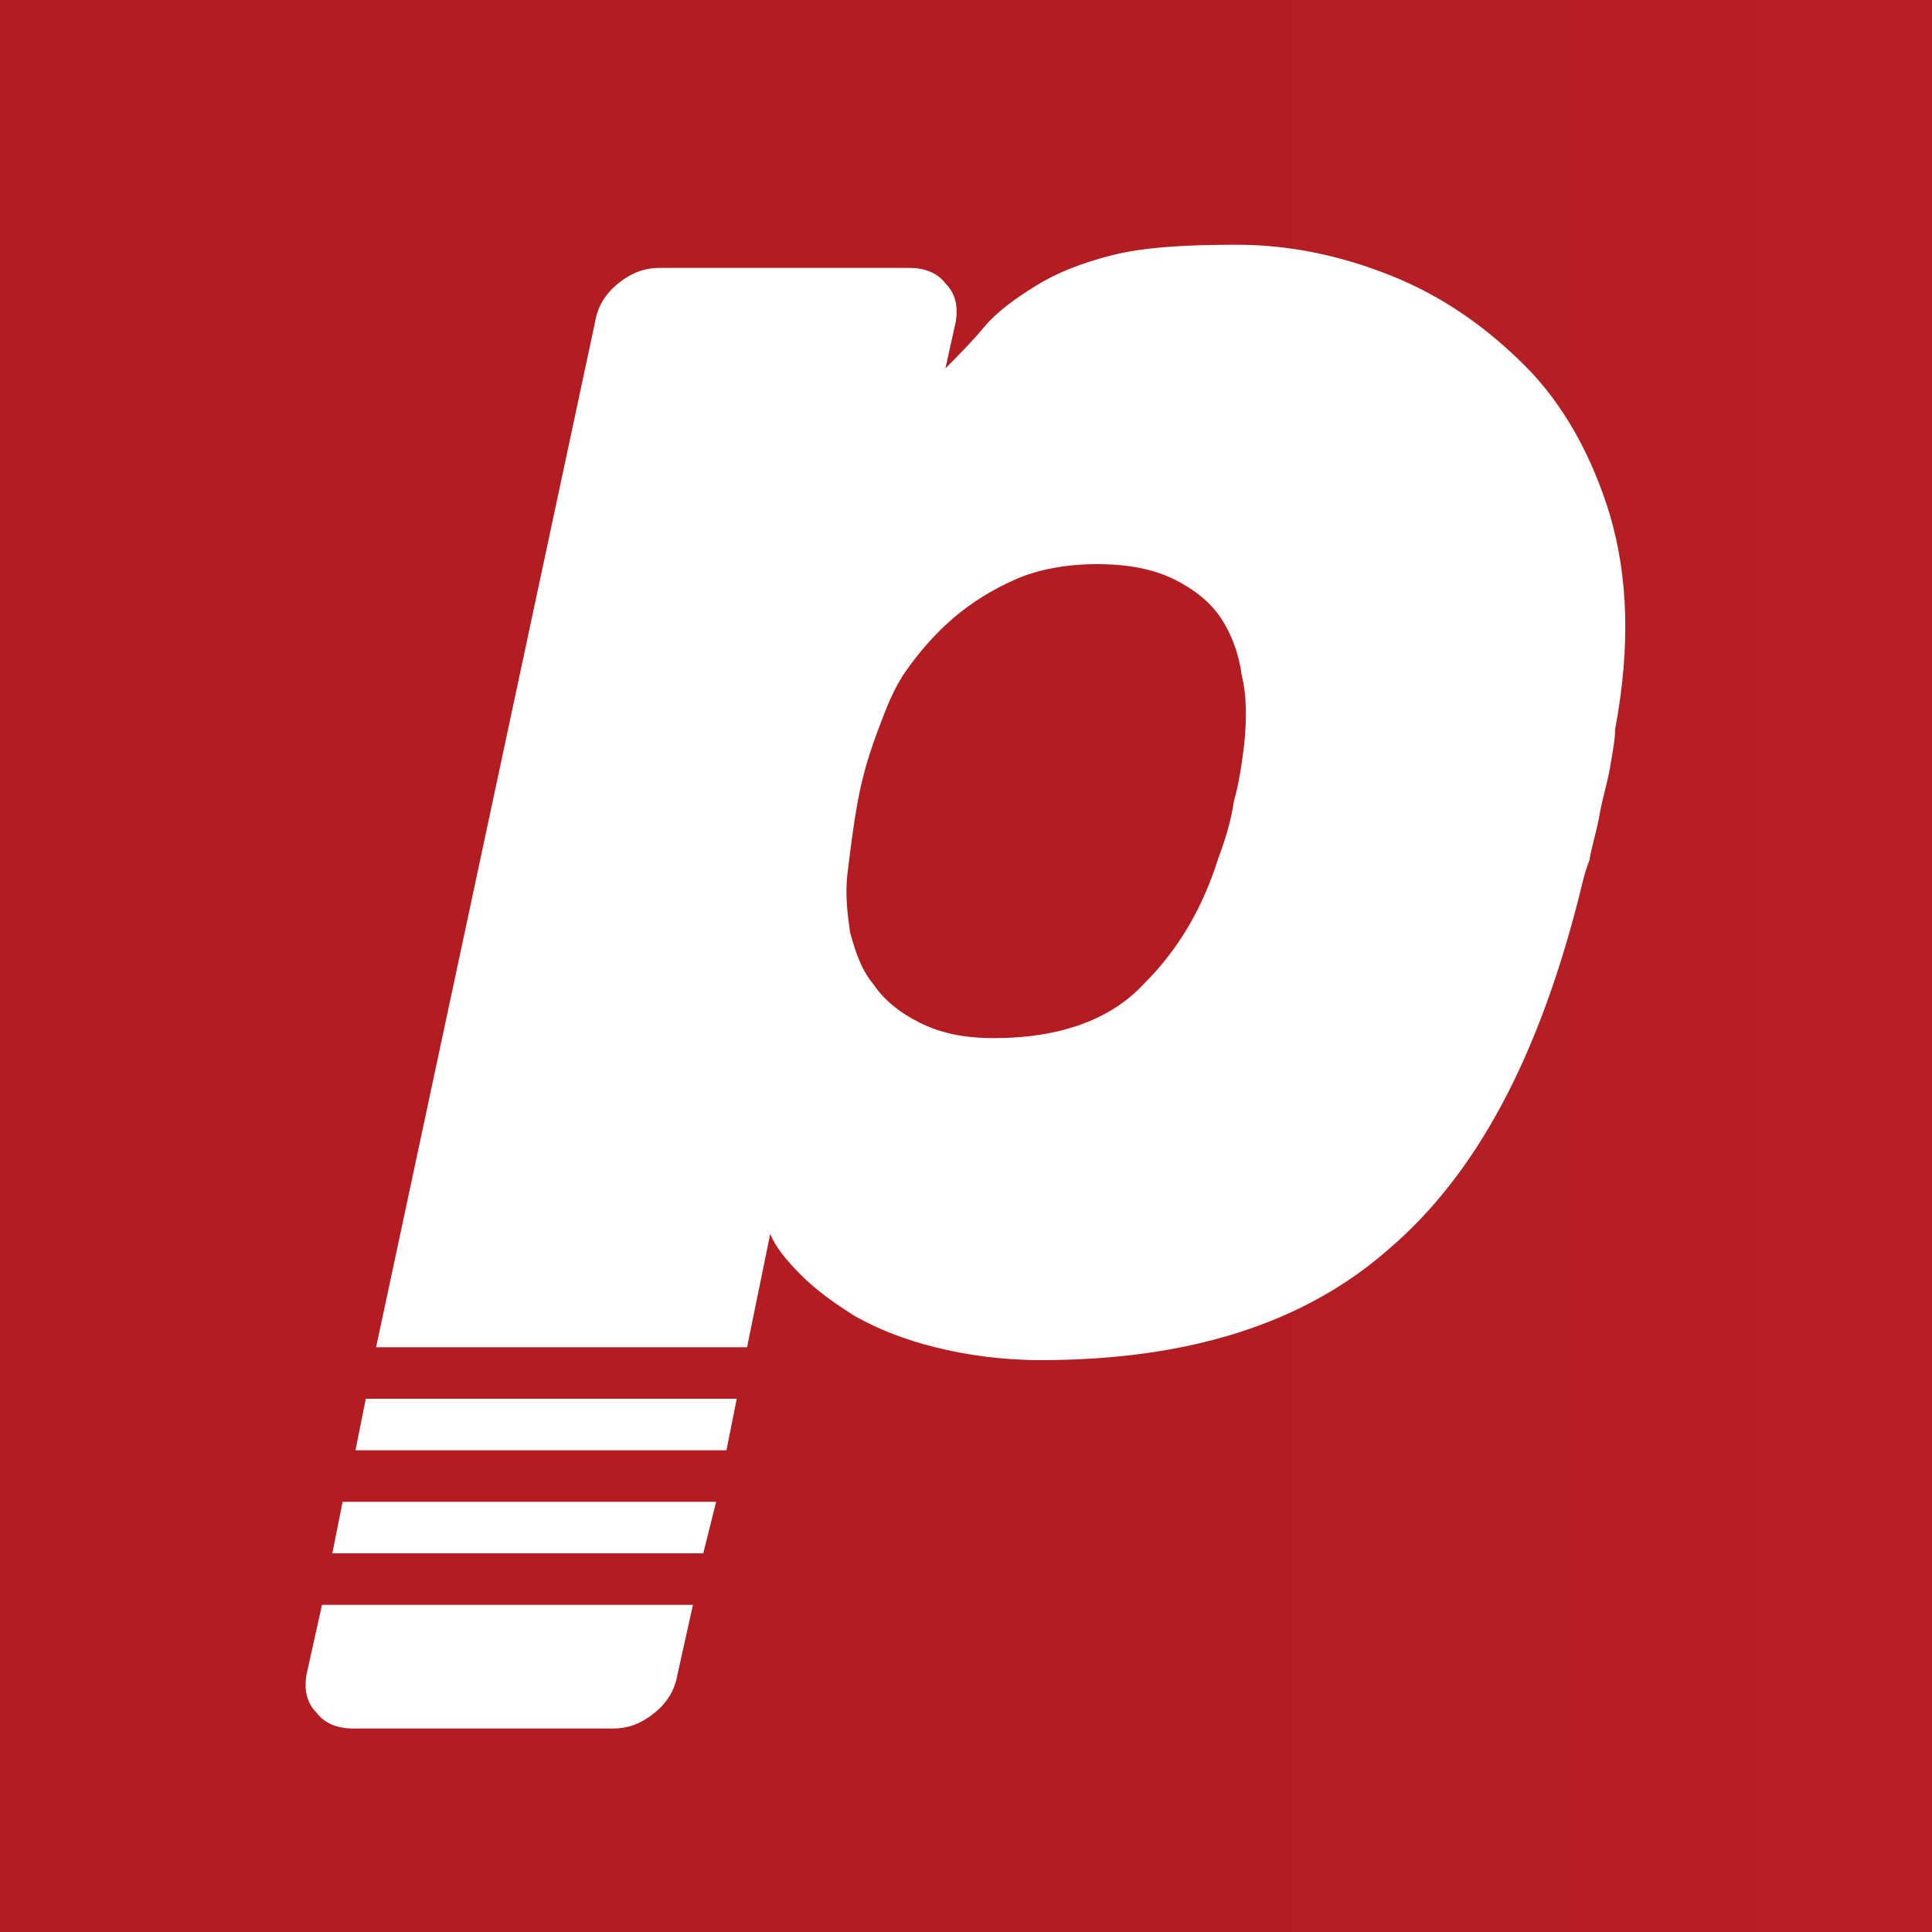 <?xml version="1.0" encoding="utf-8"?>
<!-- Generator: Adobe Illustrator 19.0.1, SVG Export Plug-In . SVG Version: 6.00 Build 0)  -->
<svg version="1.1" id="Layer_1" xmlns="http://www.w3.org/2000/svg" xmlns:xlink="http://www.w3.org/1999/xlink" x="0px" y="0px"
	 viewBox="0 0 75 75" style="enable-background:new 0 0 75 75;" xml:space="preserve">
<rect x="0" y="0" width="75" height="75" fill="#333333" stroke="none"/>
<style type="text/css">
	.st0{fill:url(#SVGID_1_);}
	.st1{fill:#FFFFFF;}
</style>
<linearGradient id="SVGID_1_" gradientUnits="userSpaceOnUse" x1="0" y1="37.5" x2="75" y2="37.5">
	<stop  offset="0.63" style="stop-color:#B31D22"/>
	<stop  offset="1" style="stop-color:#B81F24"/>
</linearGradient>
<rect class="st0" width="75" height="75"/>
<g>
	<path class="st1" d="M62.5,20c-0.7-2.3-1.8-4.3-3.3-5.8c-1.5-1.5-3.2-2.7-5.2-3.5c-2-0.8-4-1.2-6-1.2c-2,0-3.6,0.1-4.8,0.4
		c-1.2,0.3-2.2,0.7-3,1.2c-0.8,0.5-1.5,1-2,1.6c-0.5,0.6-1,1.1-1.5,1.6l0.4-1.8c0.1-0.6,0-1.1-0.4-1.5c-0.3-0.4-0.8-0.6-1.4-0.6
		h-9.7c-0.6,0-1.1,0.2-1.6,0.6c-0.5,0.4-0.8,0.9-0.9,1.5l-8.5,39.8H29l0.9-4.4c0.2,0.5,0.6,1,1.2,1.6s1.3,1.1,2.1,1.6
		c0.9,0.5,1.9,0.9,3.1,1.2c1.2,0.3,2.6,0.5,4.1,0.5c5.7,0,10.2-1.4,13.5-4.3c3.4-2.9,5.8-7.4,7.4-13.7c0.1-0.4,0.2-0.9,0.4-1.4
		c0.1-0.6,0.3-1.2,0.4-1.8c0.1-0.6,0.3-1.2,0.4-1.8c0.1-0.6,0.2-1.1,0.2-1.5C63.3,25.1,63.2,22.4,62.5,20z M48.3,28.9
		c-0.1,0.8-0.2,1.5-0.4,2.2c-0.1,0.7-0.3,1.4-0.6,2.2c-0.6,1.9-1.5,3.5-2.9,4.9c-1.3,1.4-3.3,2.1-5.8,2.1c-1.2,0-2.1-0.2-2.9-0.6
		c-0.8-0.4-1.4-0.9-1.8-1.5c-0.5-0.6-0.7-1.3-0.9-2c-0.1-0.7-0.2-1.5-0.1-2.3c0.1-0.8,0.2-1.7,0.4-2.8c0.2-1.1,0.5-2,0.8-2.8
		c0.3-0.8,0.6-1.6,1.1-2.3c0.5-0.7,1.1-1.4,1.8-2c0.7-0.6,1.5-1.1,2.4-1.5c0.9-0.4,2-0.6,3.2-0.6c1.2,0,2.2,0.2,3,0.6
		c0.8,0.4,1.4,0.9,1.8,1.5c0.4,0.6,0.7,1.4,0.8,2.2C48.4,27,48.4,27.9,48.3,28.9z"/>
	<polygon class="st1" points="28.6,54.3 14.2,54.3 13.8,56.3 28.2,56.3 	"/>
	<path class="st1" d="M11.9,65c-0.1,0.6,0,1.1,0.4,1.5c0.3,0.4,0.8,0.6,1.4,0.6h10.1c0.6,0,1.1-0.2,1.6-0.6c0.5-0.4,0.8-0.9,0.9-1.5
		l0.6-2.7H12.5L11.9,65z"/>
	<polygon class="st1" points="27.8,58.3 13.3,58.3 12.9,60.3 27.3,60.3 	"/>
</g>
<g>
</g>
<g>
</g>
<g>
</g>
<g>
</g>
<g>
</g>
<g>
</g>
</svg>
